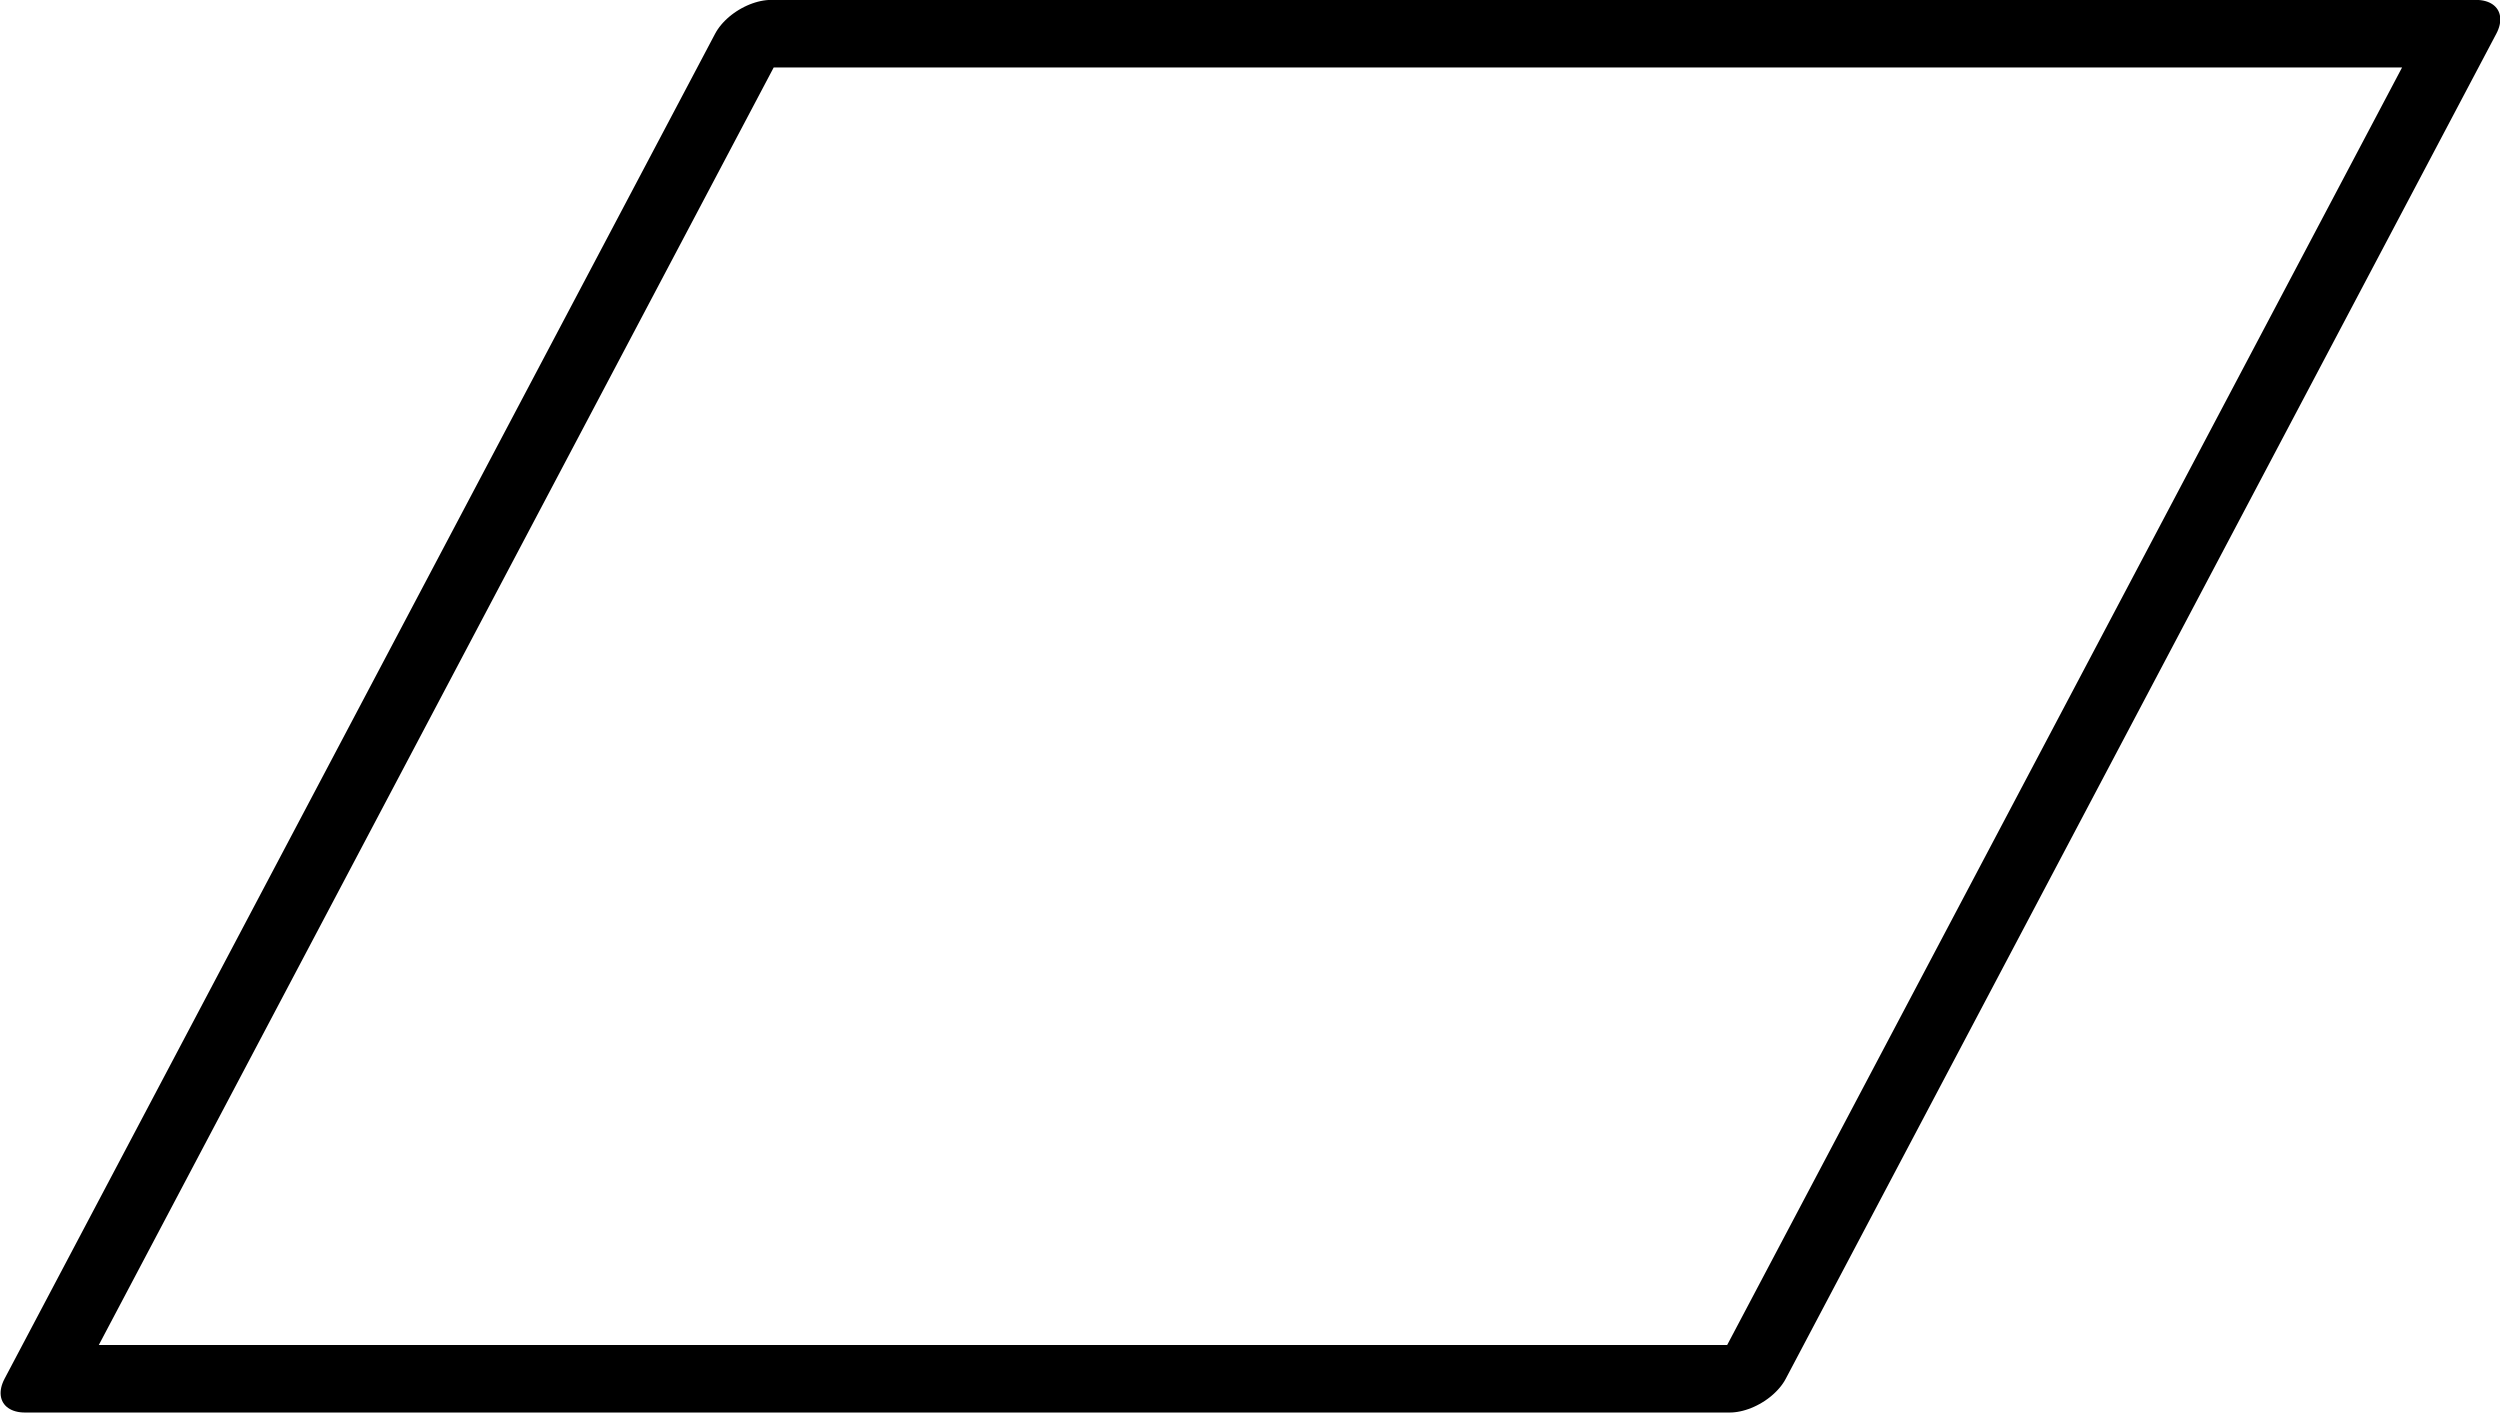 <?xml version="1.0" encoding="UTF-8" standalone="no"?>
<svg
   width="13.905"
   height="7.858"
   version="1.1"
   id="svg6"
   sodipodi:docname="In_Out.svg"
   inkscape:version="1.2.2 (732a01da63, 2022-12-09)"
   xmlns:inkscape="http://www.inkscape.org/namespaces/inkscape"
   xmlns:sodipodi="http://sodipodi.sourceforge.net/DTD/sodipodi-0.dtd"
   xmlns="http://www.w3.org/2000/svg"
   xmlns:svg="http://www.w3.org/2000/svg">
  <defs
     id="defs10" />
  <sodipodi:namedview
     id="namedview8"
     pagecolor="#ffffff"
     bordercolor="#000000"
     borderopacity="0.25"
     inkscape:showpageshadow="2"
     inkscape:pageopacity="0.0"
     inkscape:pagecheckerboard="0"
     inkscape:deskcolor="#d1d1d1"
     showgrid="false"
     inkscape:zoom="14.75"
     inkscape:cx="7.9661017"
     inkscape:cy="8.0338983"
     inkscape:window-width="1360"
     inkscape:window-height="697"
     inkscape:window-x="-8"
     inkscape:window-y="-8"
     inkscape:window-maximized="1"
     inkscape:current-layer="svg6" />
  <g
     stroke-linecap="round"
     stroke-linejoin="round"
     paint-order="markers fill stroke"
     id="g4"
     transform="translate(-3.7520937e-4,-9.3053473e-4)">
    <path
       transform="matrix(1,0,-0.467,0.884,-1.047,-4.07)"
       fill="none"
       stroke="#000000"
       stroke-width="0.425"
       d="m 7.487,4.817 h 9.482 V 13.28 H 7.487 Z"
       id="path2" />
  </g>
</svg>
